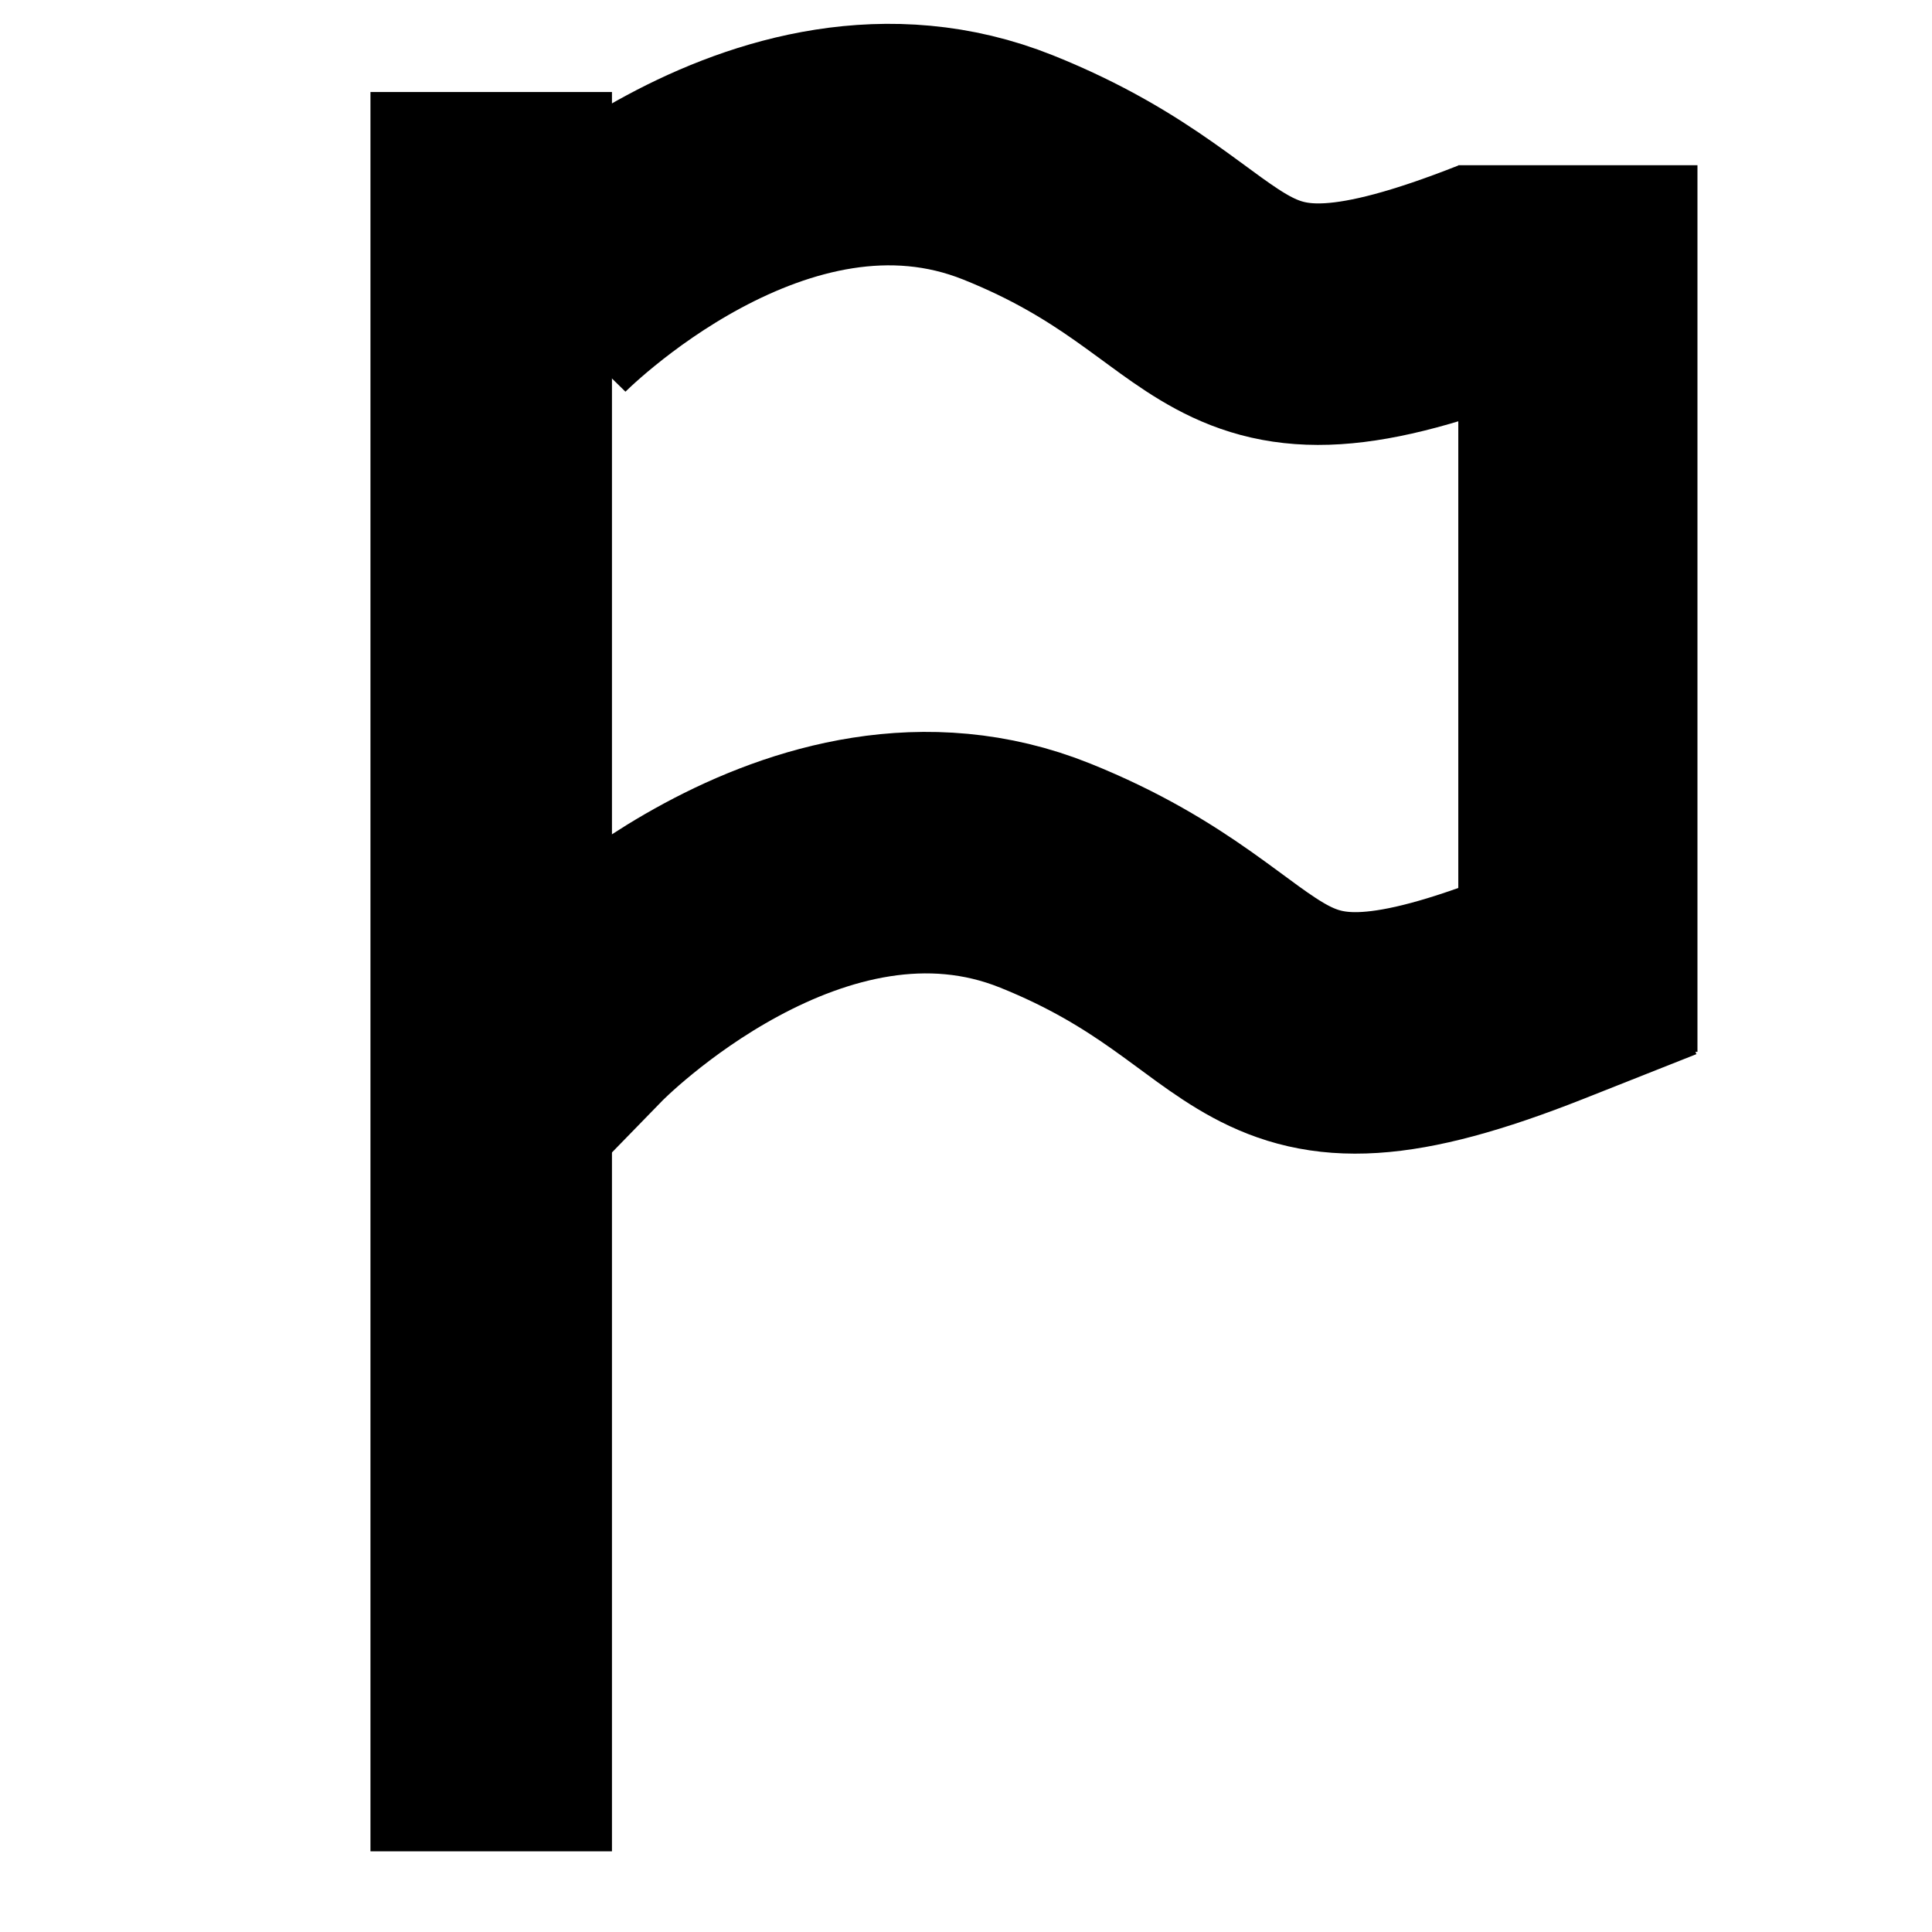 <?xml version="1.0" encoding="UTF-8"?>
<svg xmlns="http://www.w3.org/2000/svg" height="24" width="24">
   <g fill="none" stroke="#000" stroke-linejoin="bevel" stroke-width="3">
      <path d="M6.697 3.817s2.86-2.925 5.826-1.737 2.436 2.834 6.144 1.371" />
      <path d="M7.16 12.62s2.859-2.936 5.824-1.743 2.436 2.844 6.142 1.376" stroke-linecap="square" />
      <path d="M6.102 22.998V1.143" />
   </g>
   <path d="M19.601 11.581V3.538" stroke="#000" stroke-linecap="square" stroke-linejoin="bevel" stroke-width="2.971" />
</svg>